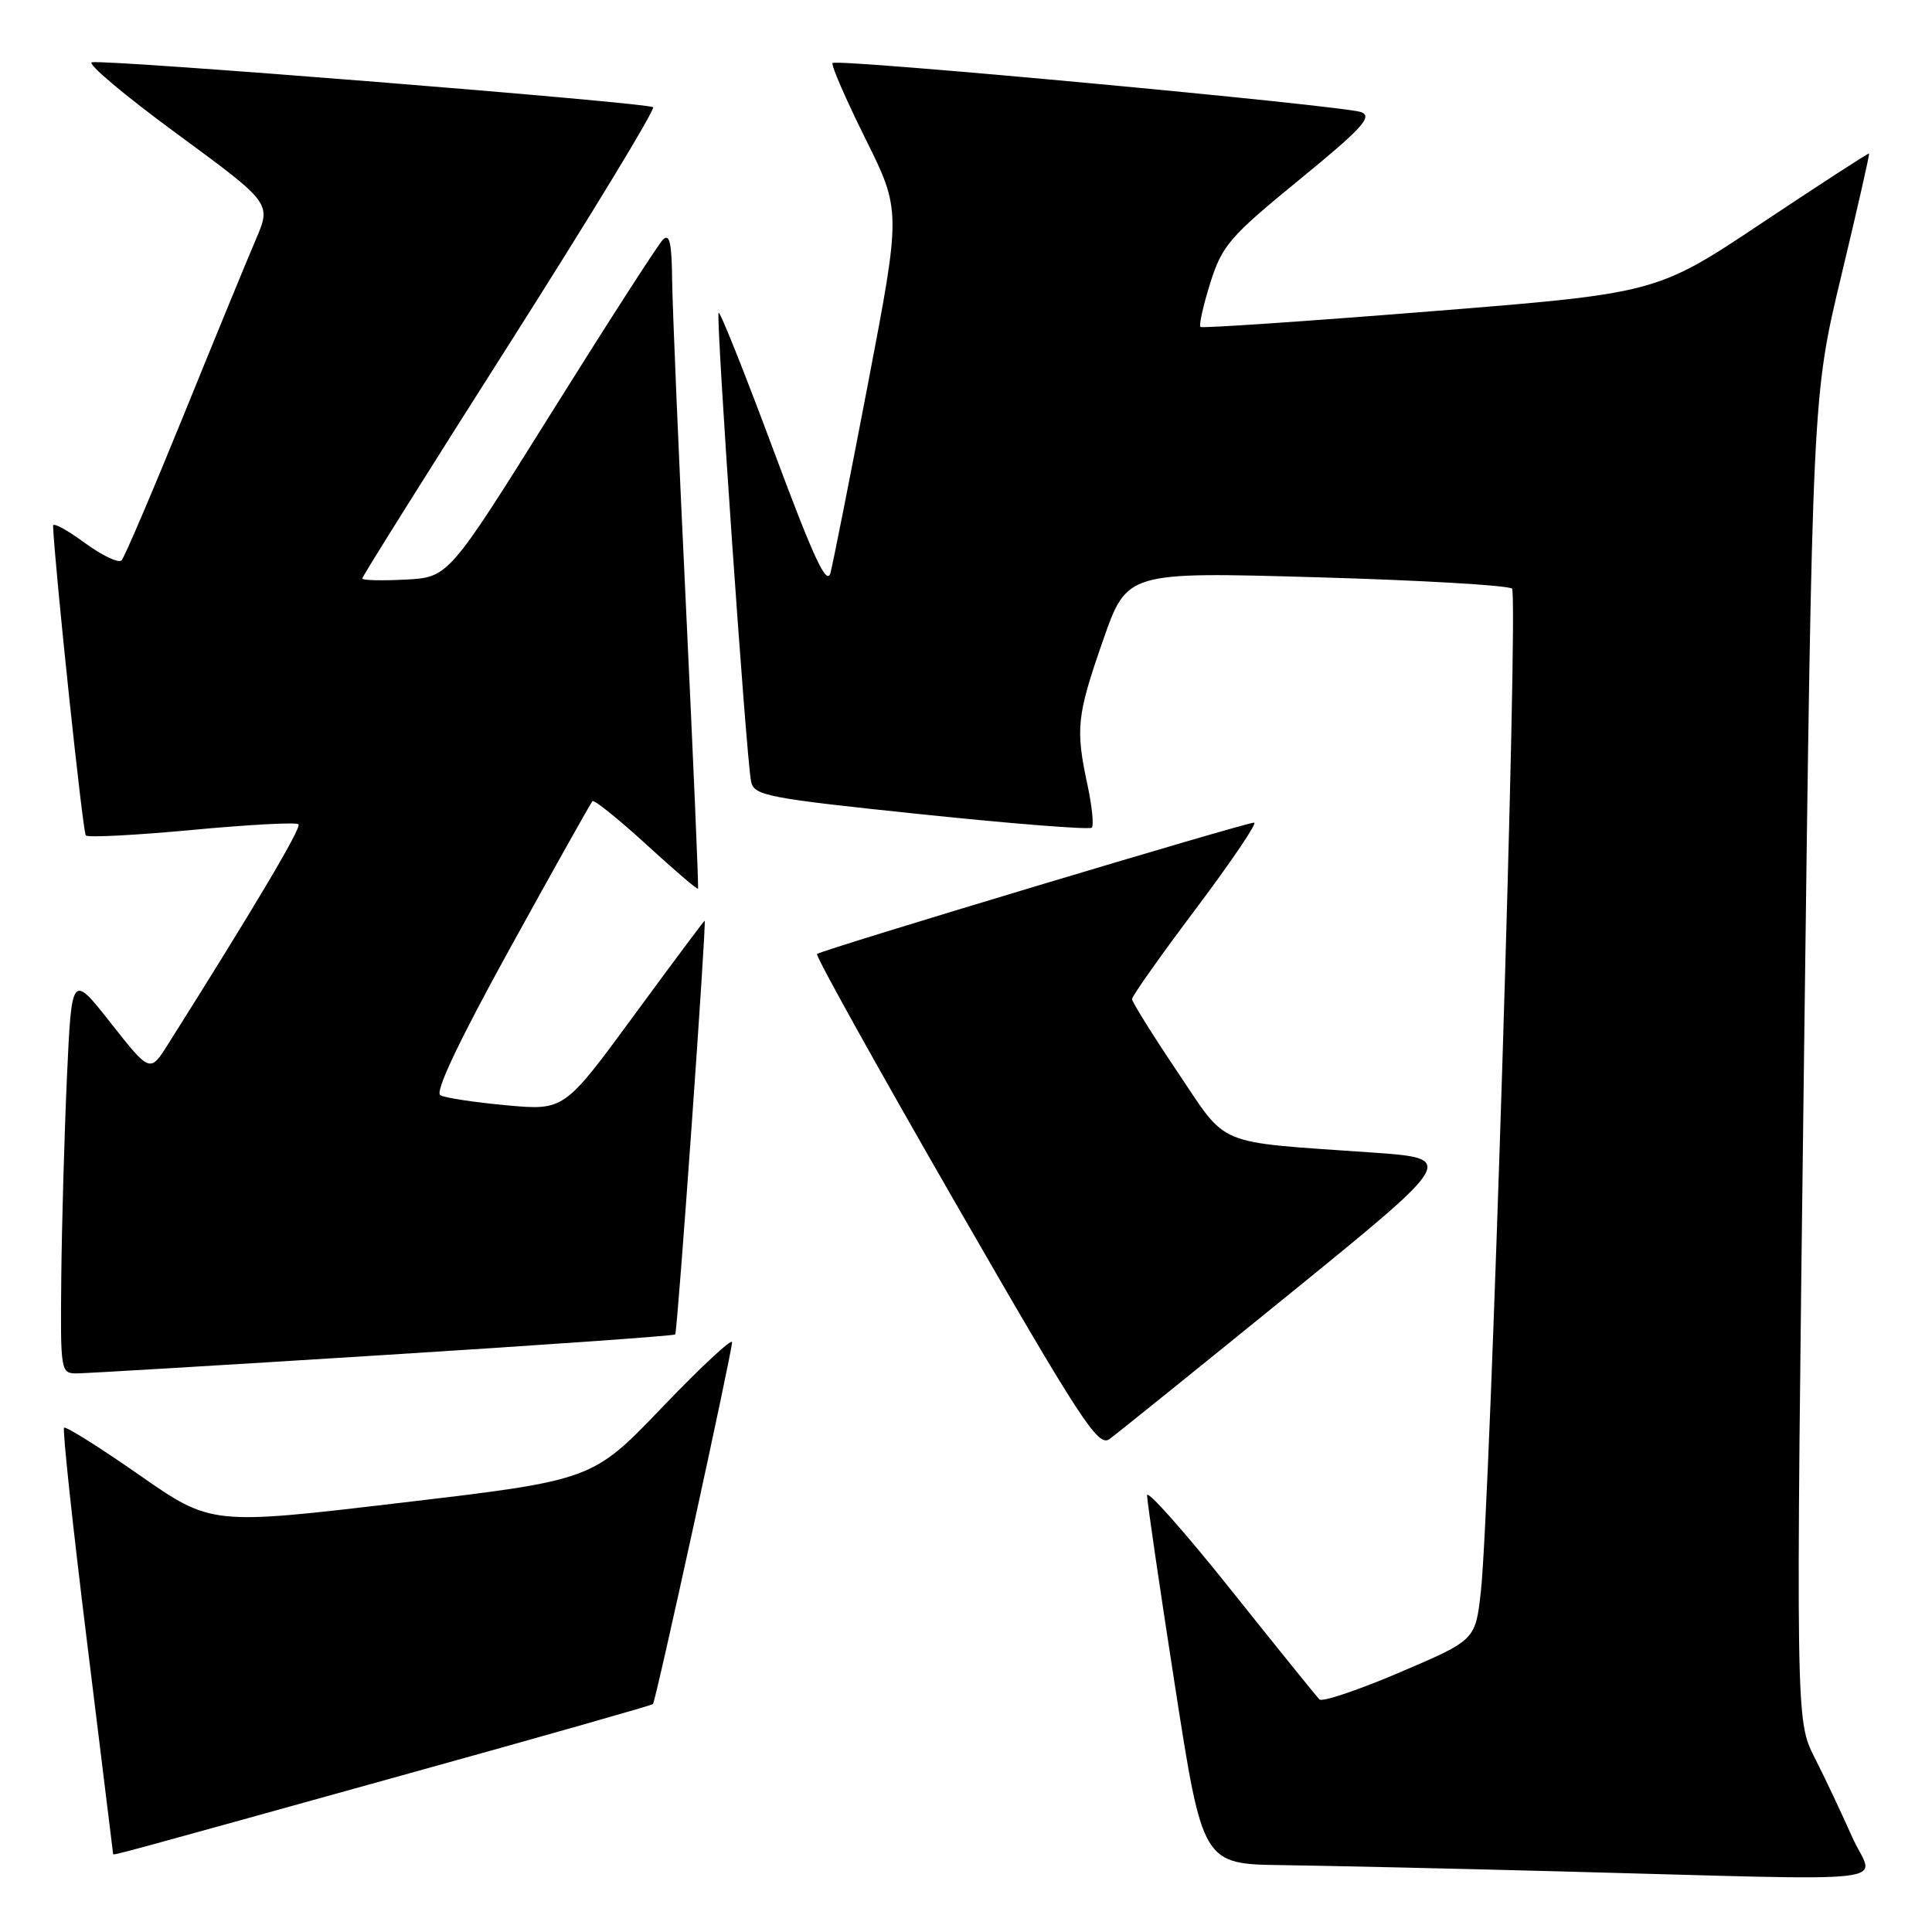 <?xml version="1.0" encoding="UTF-8" standalone="no"?>
<!DOCTYPE svg PUBLIC "-//W3C//DTD SVG 1.1//EN" "http://www.w3.org/Graphics/SVG/1.1/DTD/svg11.dtd" >
<svg xmlns="http://www.w3.org/2000/svg" xmlns:xlink="http://www.w3.org/1999/xlink" version="1.1" viewBox="0 0 256 256">
 <g >
 <path fill="currentColor"
d=" M 245.43 243.43 C 244.07 240.37 241.84 235.63 240.45 232.90 C 237.94 227.94 237.94 227.94 239.04 140.22 C 240.15 52.50 240.15 52.50 243.99 36.50 C 246.10 27.70 247.75 20.43 247.66 20.34 C 247.57 20.26 241.20 24.39 233.50 29.52 C 219.50 38.86 219.50 38.86 189.50 41.26 C 173.00 42.58 159.31 43.51 159.07 43.32 C 158.84 43.13 159.42 40.52 160.36 37.52 C 161.94 32.51 162.92 31.38 172.16 23.82 C 180.50 17.00 181.91 15.46 180.37 14.86 C 178.12 14.00 110.92 7.74 110.32 8.35 C 110.09 8.58 112.04 13.07 114.65 18.33 C 119.40 27.89 119.40 27.89 115.04 50.70 C 112.64 63.24 110.39 74.57 110.05 75.88 C 109.56 77.73 107.84 74.02 102.50 59.68 C 98.69 49.45 95.42 41.25 95.22 41.44 C 94.82 41.84 98.87 100.33 99.52 103.54 C 99.90 105.43 101.54 105.75 122.03 107.89 C 134.19 109.16 144.37 109.96 144.66 109.67 C 144.96 109.38 144.70 106.83 144.10 104.02 C 142.49 96.54 142.68 94.83 146.16 84.84 C 149.33 75.77 149.33 75.77 174.41 76.49 C 188.21 76.88 199.88 77.56 200.35 78.00 C 201.23 78.83 197.47 199.63 196.22 210.91 C 195.50 217.32 195.50 217.32 185.50 221.59 C 180.00 223.94 175.20 225.56 174.83 225.18 C 174.46 224.81 169.17 218.26 163.08 210.63 C 156.99 203.00 152.00 197.37 151.99 198.13 C 151.99 198.88 153.64 210.19 155.67 223.25 C 159.36 247.00 159.36 247.00 169.93 247.14 C 175.74 247.22 191.97 247.58 206.00 247.95 C 253.59 249.20 248.25 249.81 245.43 243.43 Z  M 54.37 234.94 C 71.90 230.08 86.37 225.96 86.52 225.80 C 86.90 225.40 97.00 179.18 97.00 177.86 C 97.00 177.28 92.84 181.16 87.75 186.47 C 78.50 196.13 78.50 196.13 53.25 199.11 C 28.01 202.10 28.01 202.10 18.45 195.44 C 13.19 191.77 8.71 188.96 8.49 189.18 C 8.26 189.40 9.63 202.17 11.53 217.54 C 13.42 232.92 14.98 245.58 14.99 245.67 C 15.00 245.88 15.12 245.85 54.37 234.94 Z  M 170.82 171.50 C 192.97 153.50 192.97 153.50 181.74 152.71 C 160.69 151.23 162.80 152.11 155.98 141.97 C 152.69 137.08 150.00 132.76 150.00 132.38 C 150.00 131.99 153.83 126.57 158.52 120.34 C 163.20 114.10 166.65 109.00 166.18 109.00 C 165.00 109.00 108.76 125.90 108.26 126.41 C 108.03 126.64 116.28 141.46 126.58 159.36 C 143.16 188.16 145.50 191.76 146.99 190.70 C 147.91 190.04 158.63 181.40 170.82 171.50 Z  M 50.85 179.55 C 71.94 178.23 89.32 177.00 89.47 176.82 C 89.77 176.48 93.65 122.00 93.37 122.00 C 93.28 122.00 89.06 127.66 83.99 134.57 C 74.76 147.15 74.76 147.15 67.13 146.46 C 62.93 146.07 58.98 145.48 58.35 145.13 C 57.59 144.72 60.78 137.99 67.64 125.54 C 73.39 115.11 78.28 106.39 78.50 106.16 C 78.73 105.93 81.93 108.51 85.62 111.88 C 89.30 115.26 92.39 117.90 92.49 117.76 C 92.59 117.62 91.87 100.85 90.90 80.50 C 89.92 60.15 89.10 40.60 89.06 37.05 C 89.01 32.13 88.72 30.88 87.83 31.77 C 87.19 32.41 80.54 42.74 73.05 54.72 C 59.43 76.50 59.43 76.50 53.72 76.80 C 50.57 76.96 48.00 76.90 48.00 76.65 C 48.00 76.40 56.79 62.38 67.54 45.48 C 78.29 28.57 86.84 14.50 86.54 14.21 C 85.93 13.60 14.25 7.86 12.18 8.25 C 11.46 8.39 16.51 12.64 23.42 17.71 C 35.96 26.92 35.96 26.92 33.91 31.71 C 32.78 34.34 28.47 44.83 24.34 55.00 C 20.20 65.17 16.50 73.84 16.11 74.25 C 15.72 74.66 13.51 73.61 11.20 71.91 C 8.89 70.22 7.02 69.20 7.03 69.66 C 7.26 75.21 10.97 110.30 11.37 110.70 C 11.66 111.00 18.01 110.67 25.47 109.97 C 32.93 109.27 39.26 108.93 39.55 109.22 C 39.99 109.65 33.86 119.99 22.29 138.33 C 19.88 142.16 19.88 142.16 14.69 135.57 C 9.50 128.98 9.50 128.98 8.87 142.74 C 8.53 150.31 8.19 162.24 8.12 169.25 C 8.00 181.85 8.03 182.00 10.25 181.98 C 11.49 181.97 29.76 180.88 50.85 179.55 Z "/>
</g>
</svg>